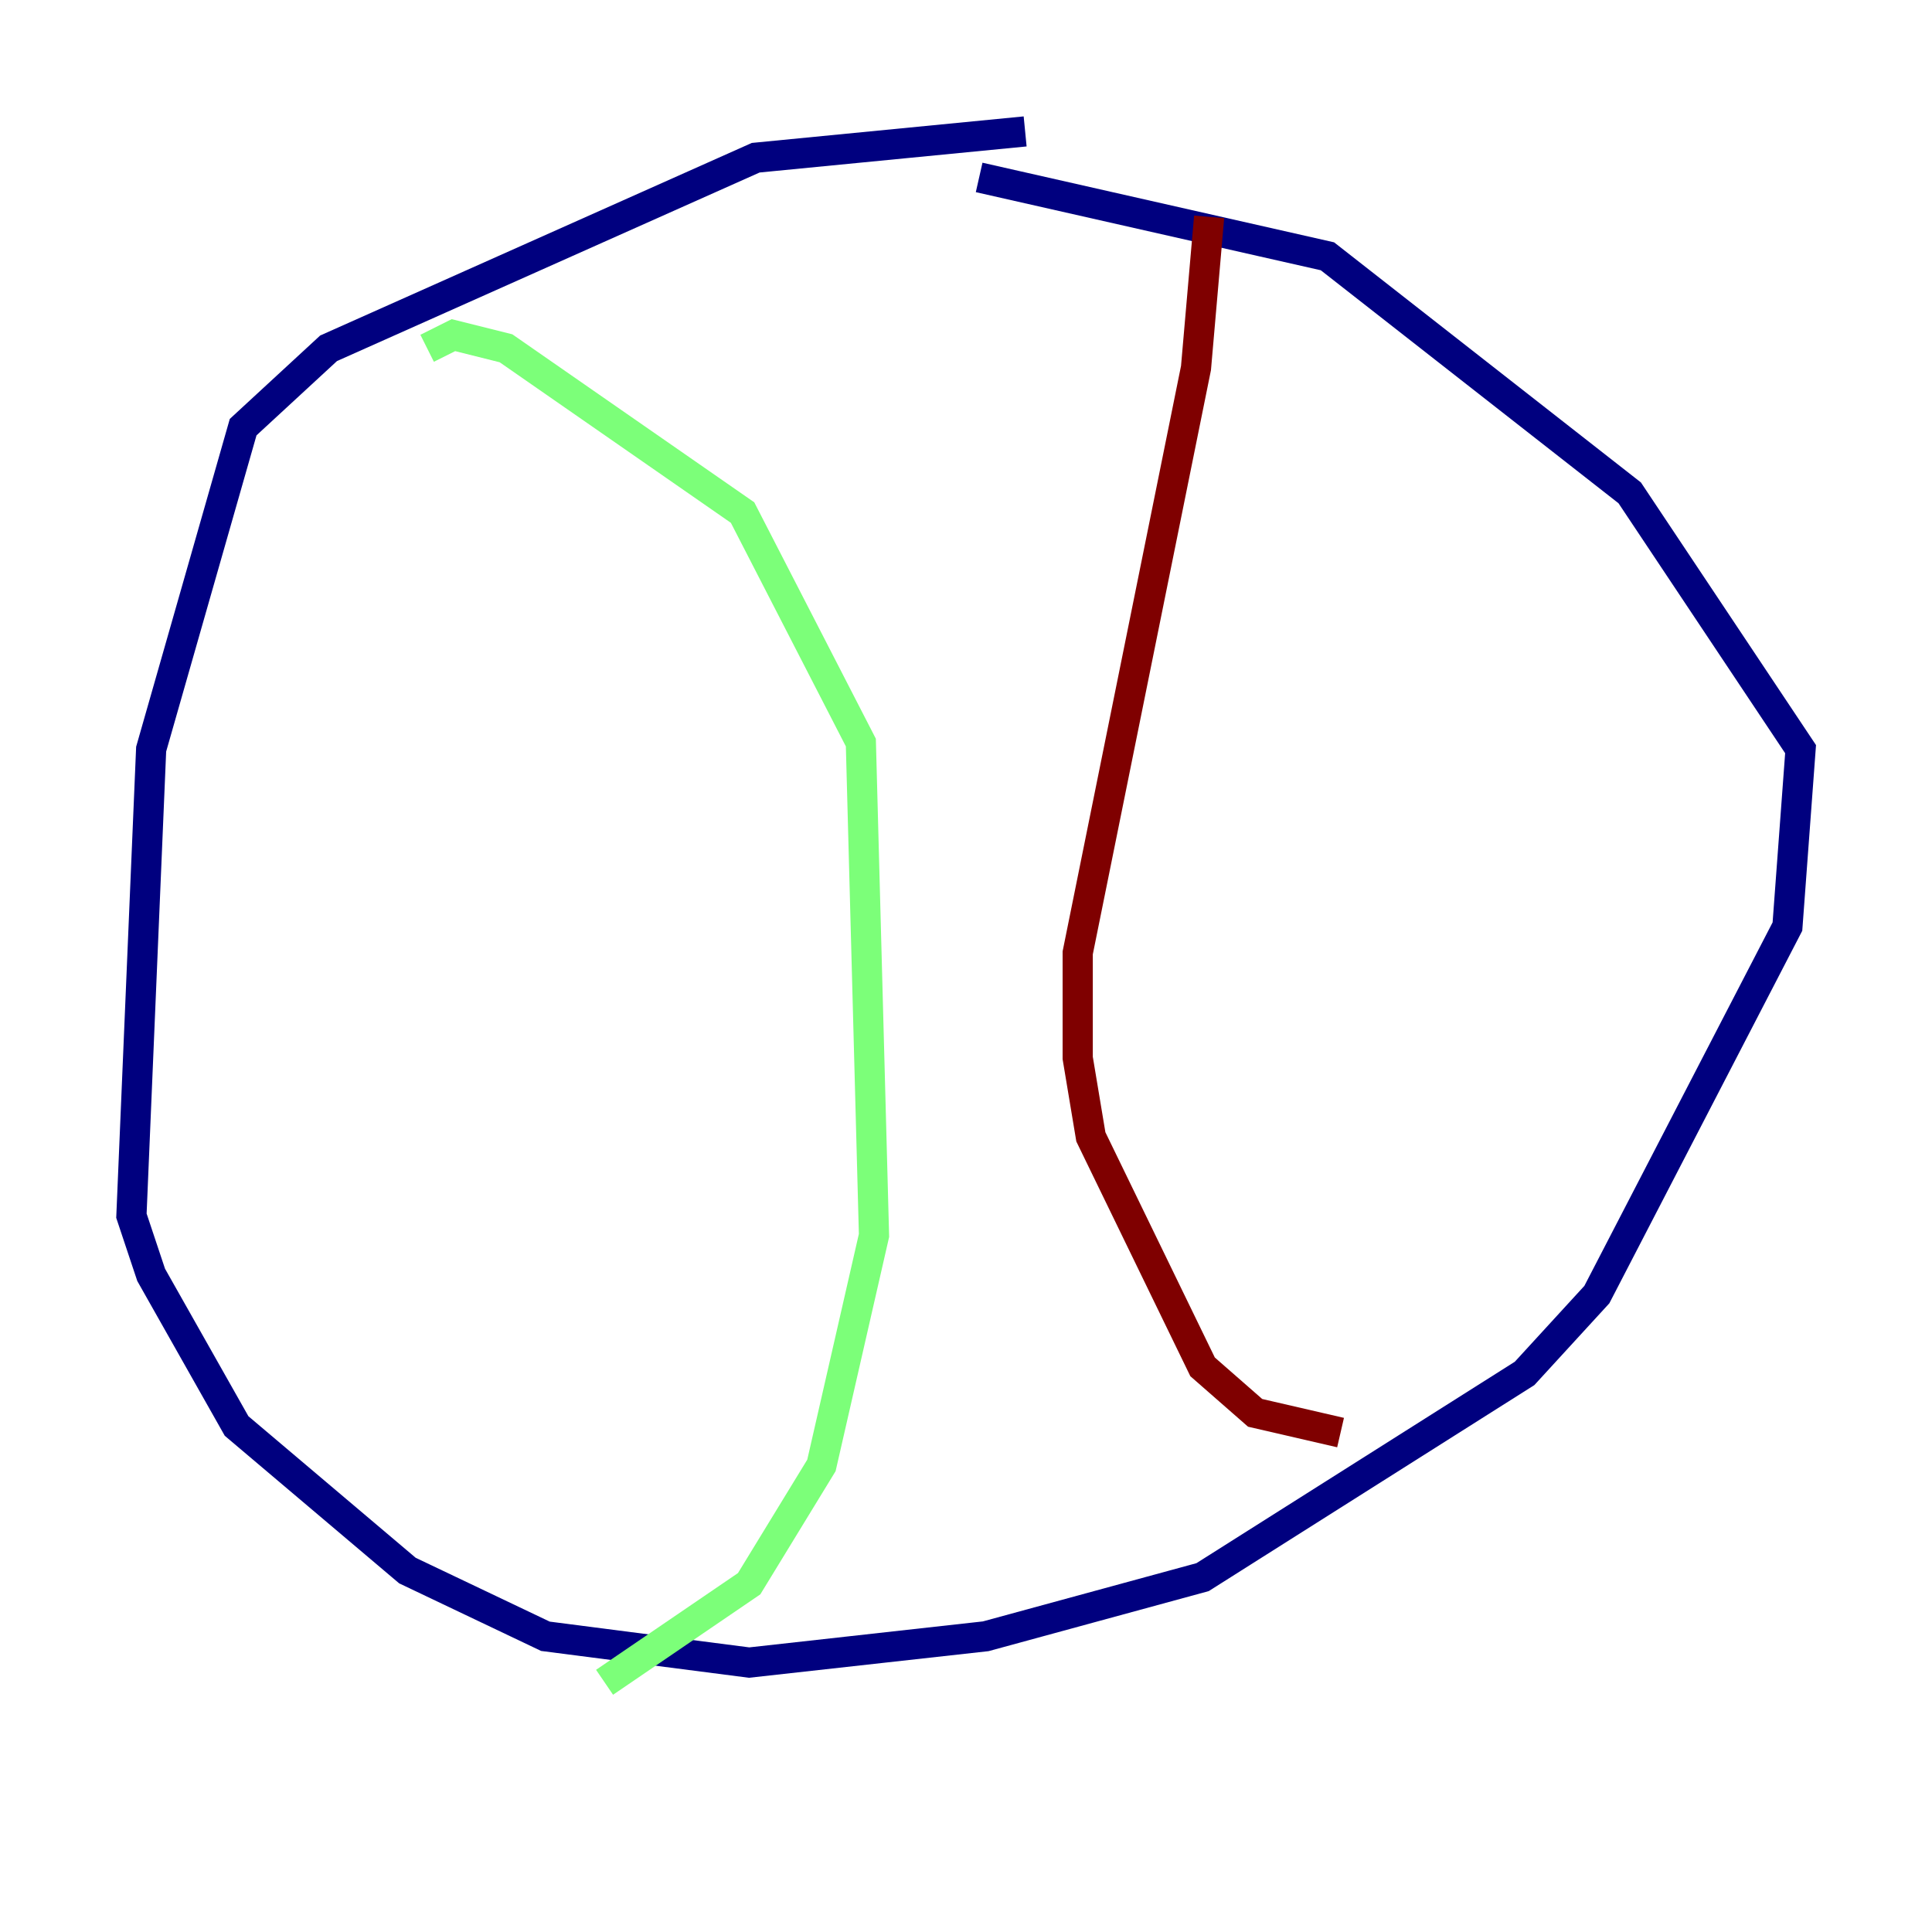 <?xml version="1.0" encoding="utf-8" ?>
<svg baseProfile="tiny" height="128" version="1.2" viewBox="0,0,128,128" width="128" xmlns="http://www.w3.org/2000/svg" xmlns:ev="http://www.w3.org/2001/xml-events" xmlns:xlink="http://www.w3.org/1999/xlink"><defs /><polyline fill="none" points="67.918,8.707 50.068,10.449 21.769,23.075 16.109,28.299 10.014,49.633 8.707,80.544 10.014,84.463 15.674,94.476 26.993,104.054 36.136,108.408 49.633,110.15 65.306,108.408 79.674,104.49 101.007,90.993 105.796,85.769 118.422,61.388 119.293,49.633 107.973,32.653 87.946,16.98 64.871,11.755" stroke="#00007f" stroke-width="2" /><polyline fill="none" points="28.299,23.075 30.041,22.204 33.524,23.075 49.197,33.959 57.034,49.197 57.905,81.85 54.422,97.088 49.633,104.925 40.054,111.456" stroke="#7cff79" stroke-width="2" /><polyline fill="none" points="80.109,14.367 79.238,24.381 71.401,63.129 71.401,70.095 72.272,75.32 79.674,90.558 83.156,93.605 88.816,94.912" stroke="#7f0000" stroke-width="2" /></svg>